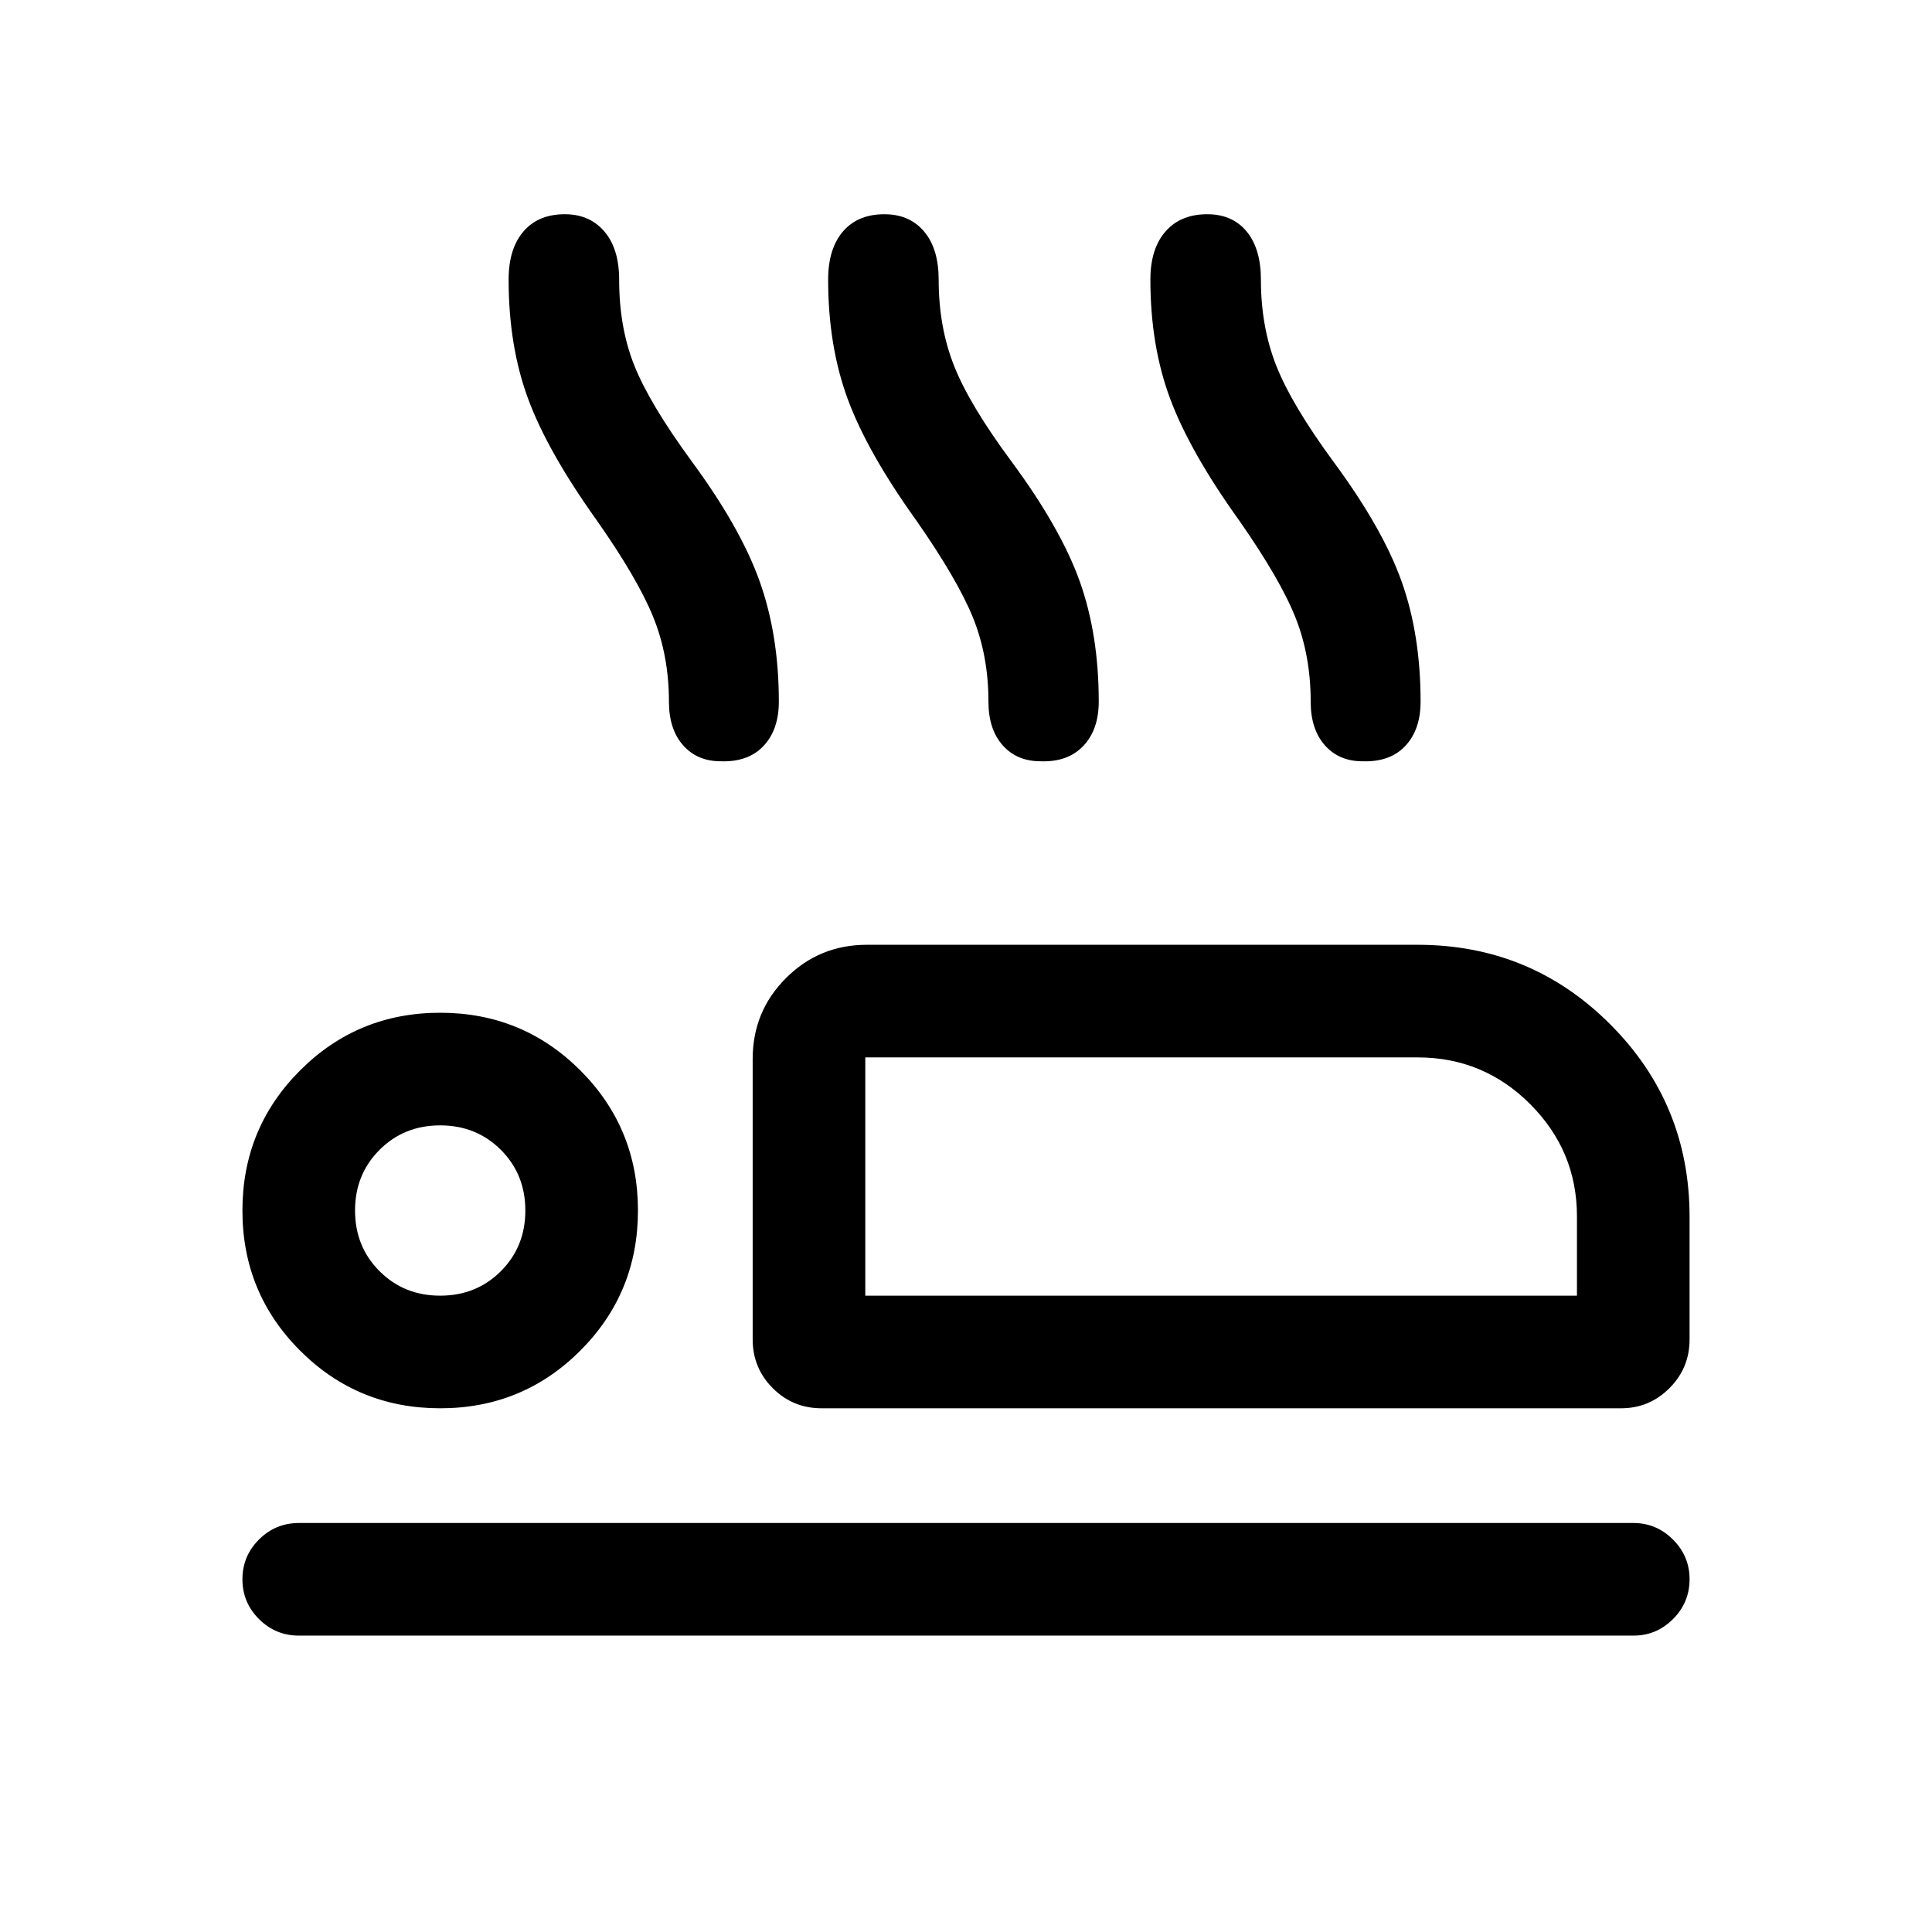 <svg xmlns="http://www.w3.org/2000/svg" height="24" viewBox="0 -960 960 960" width="24"><path d="M296.19-701.92q-24.27-34.04-33.86-60.16-9.6-26.11-9.6-58.99 0-15.56 7.59-24.17 7.59-8.6 21.25-8.3 11.89.31 18.99 8.86 7.09 8.55 7.09 23.68 0 23.74 7.54 42.62t28.23 47.23q24.39 33.04 33.98 59.84 9.6 26.81 9.6 59.93 0 13.97-7.63 22.06-7.62 8.09-21.33 7.59-11.59 0-18.62-7.96-7.03-7.95-7.03-21.69 0-22.81-7.83-42.08t-28.37-48.46Zm158.96.31q-24.26-33.85-33.96-60.22-9.69-26.36-9.69-59.24 0-15.56 7.59-24.17 7.59-8.6 21.25-8.3 12.08.31 19.08 8.86 7 8.55 7 23.68 0 23.54 7.73 42.96 7.73 19.43 28.62 47.58 24.38 33.04 33.79 59.46 9.4 26.42 9.4 59.62 0 13.97-7.71 22.06-7.71 8.09-21.23 7.59-11.76 0-18.81-7.96-7.06-7.95-7.06-21.69 0-22.81-7.73-41.83t-28.27-48.4Zm160.43 0q-24.27-33.85-34.12-60.22-9.84-26.36-9.84-59.24 0-15.56 7.74-24.17 7.74-8.6 21.4-8.3 12.09.31 18.93 8.86 6.85 8.55 6.85 23.68 0 23.54 7.73 42.96 7.73 19.43 28.42 47.58 24.39 33.04 33.79 59.46 9.4 26.42 9.4 59.62 0 13.97-7.62 22.06-7.63 8.09-21.33 7.59-11.59 0-18.63-7.96-7.03-7.95-7.03-21.69 0-22.81-7.58-41.83-7.57-19.02-28.11-48.4ZM408.23-260.23q-14.25 0-24.24-9.99-9.99-9.99-9.99-24.24v-139.35q0-23.64 16.54-40.18 16.55-16.55 40.19-16.55h273.65q56.23 0 95.69 39.47 39.47 39.46 39.47 95.69v60.92q0 14.25-10.01 24.24-10 9.99-24.03 9.99H408.23Zm21.73-174.35V-316.19v-118.39Zm381.69 287.31H148.54q-11.63 0-19.86-8.23-8.22-8.22-8.22-19.76 0-11.55 8.22-19.76 8.23-8.21 19.86-8.21h663.11q11.42 0 19.65 8.24 8.24 8.24 8.24 19.66 0 11.64-8.24 19.85-8.23 8.21-19.65 8.21ZM218.74-260.23q-40.97 0-69.62-28.64-28.66-28.65-28.66-69.62 0-40.97 28.65-69.62 28.64-28.66 69.61-28.66t69.63 28.64Q317-399.48 317-358.51q0 40.97-28.64 69.62-28.64 28.66-69.62 28.66Zm-.01-55.96q17.98 0 30.15-12.17 12.16-12.16 12.16-30.14t-12.16-30.14q-12.17-12.17-30.15-12.17-17.98 0-30.14 12.17-12.17 12.16-12.17 30.14t12.17 30.14q12.16 12.17 30.14 12.17Zm211.23 0h353.62v-39.39q0-32.5-23.21-55.75t-55.92-23.25H429.96v118.39ZM218.73-358.5Z"/></svg>